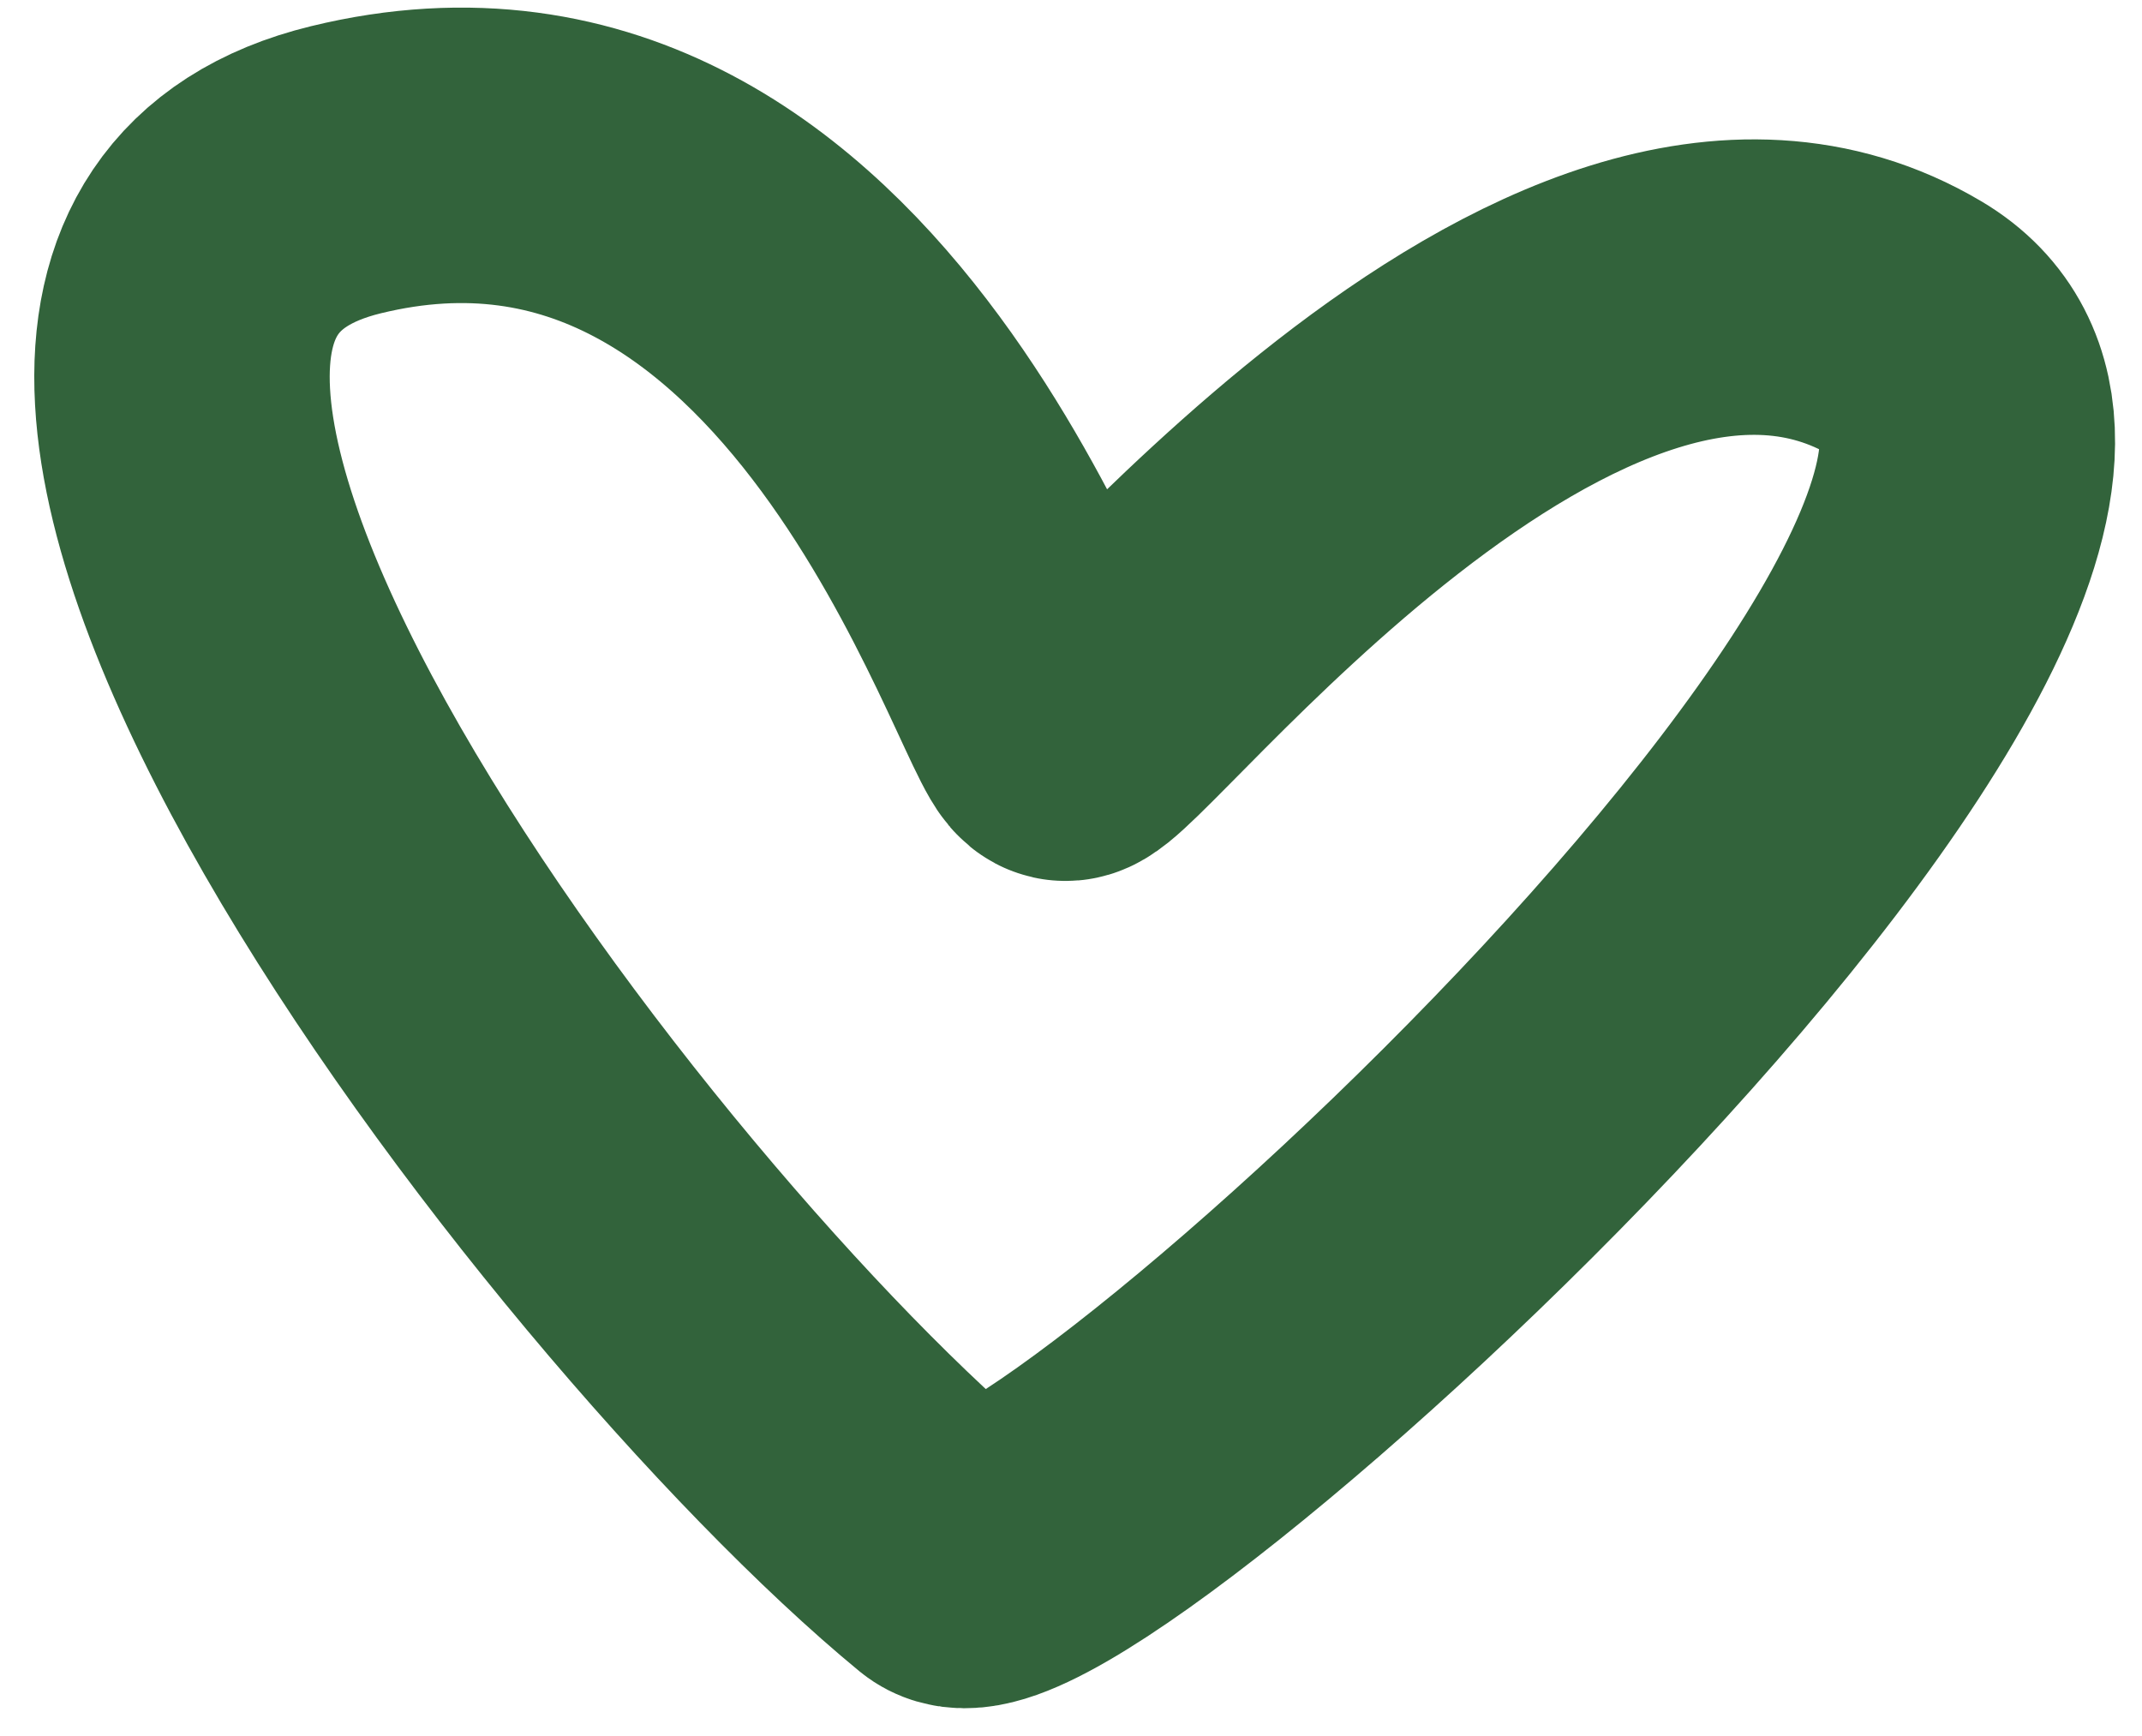 <svg width="58" height="47" viewBox="0 0 58 47" fill="none" xmlns="http://www.w3.org/2000/svg">
<path id="Highlight 11" d="M9.366 4.596C22.765 1.327 28.068 19.67 28.842 19.851C29.616 20.033 42.325 3.378 51.615 8.894C60.906 14.41 28.176 44.106 25.81 42.16C16.286 34.325 -4.034 7.864 9.366 4.596Z" stroke="#32633B" stroke-width="8" stroke-linecap="round"/>
</svg>

